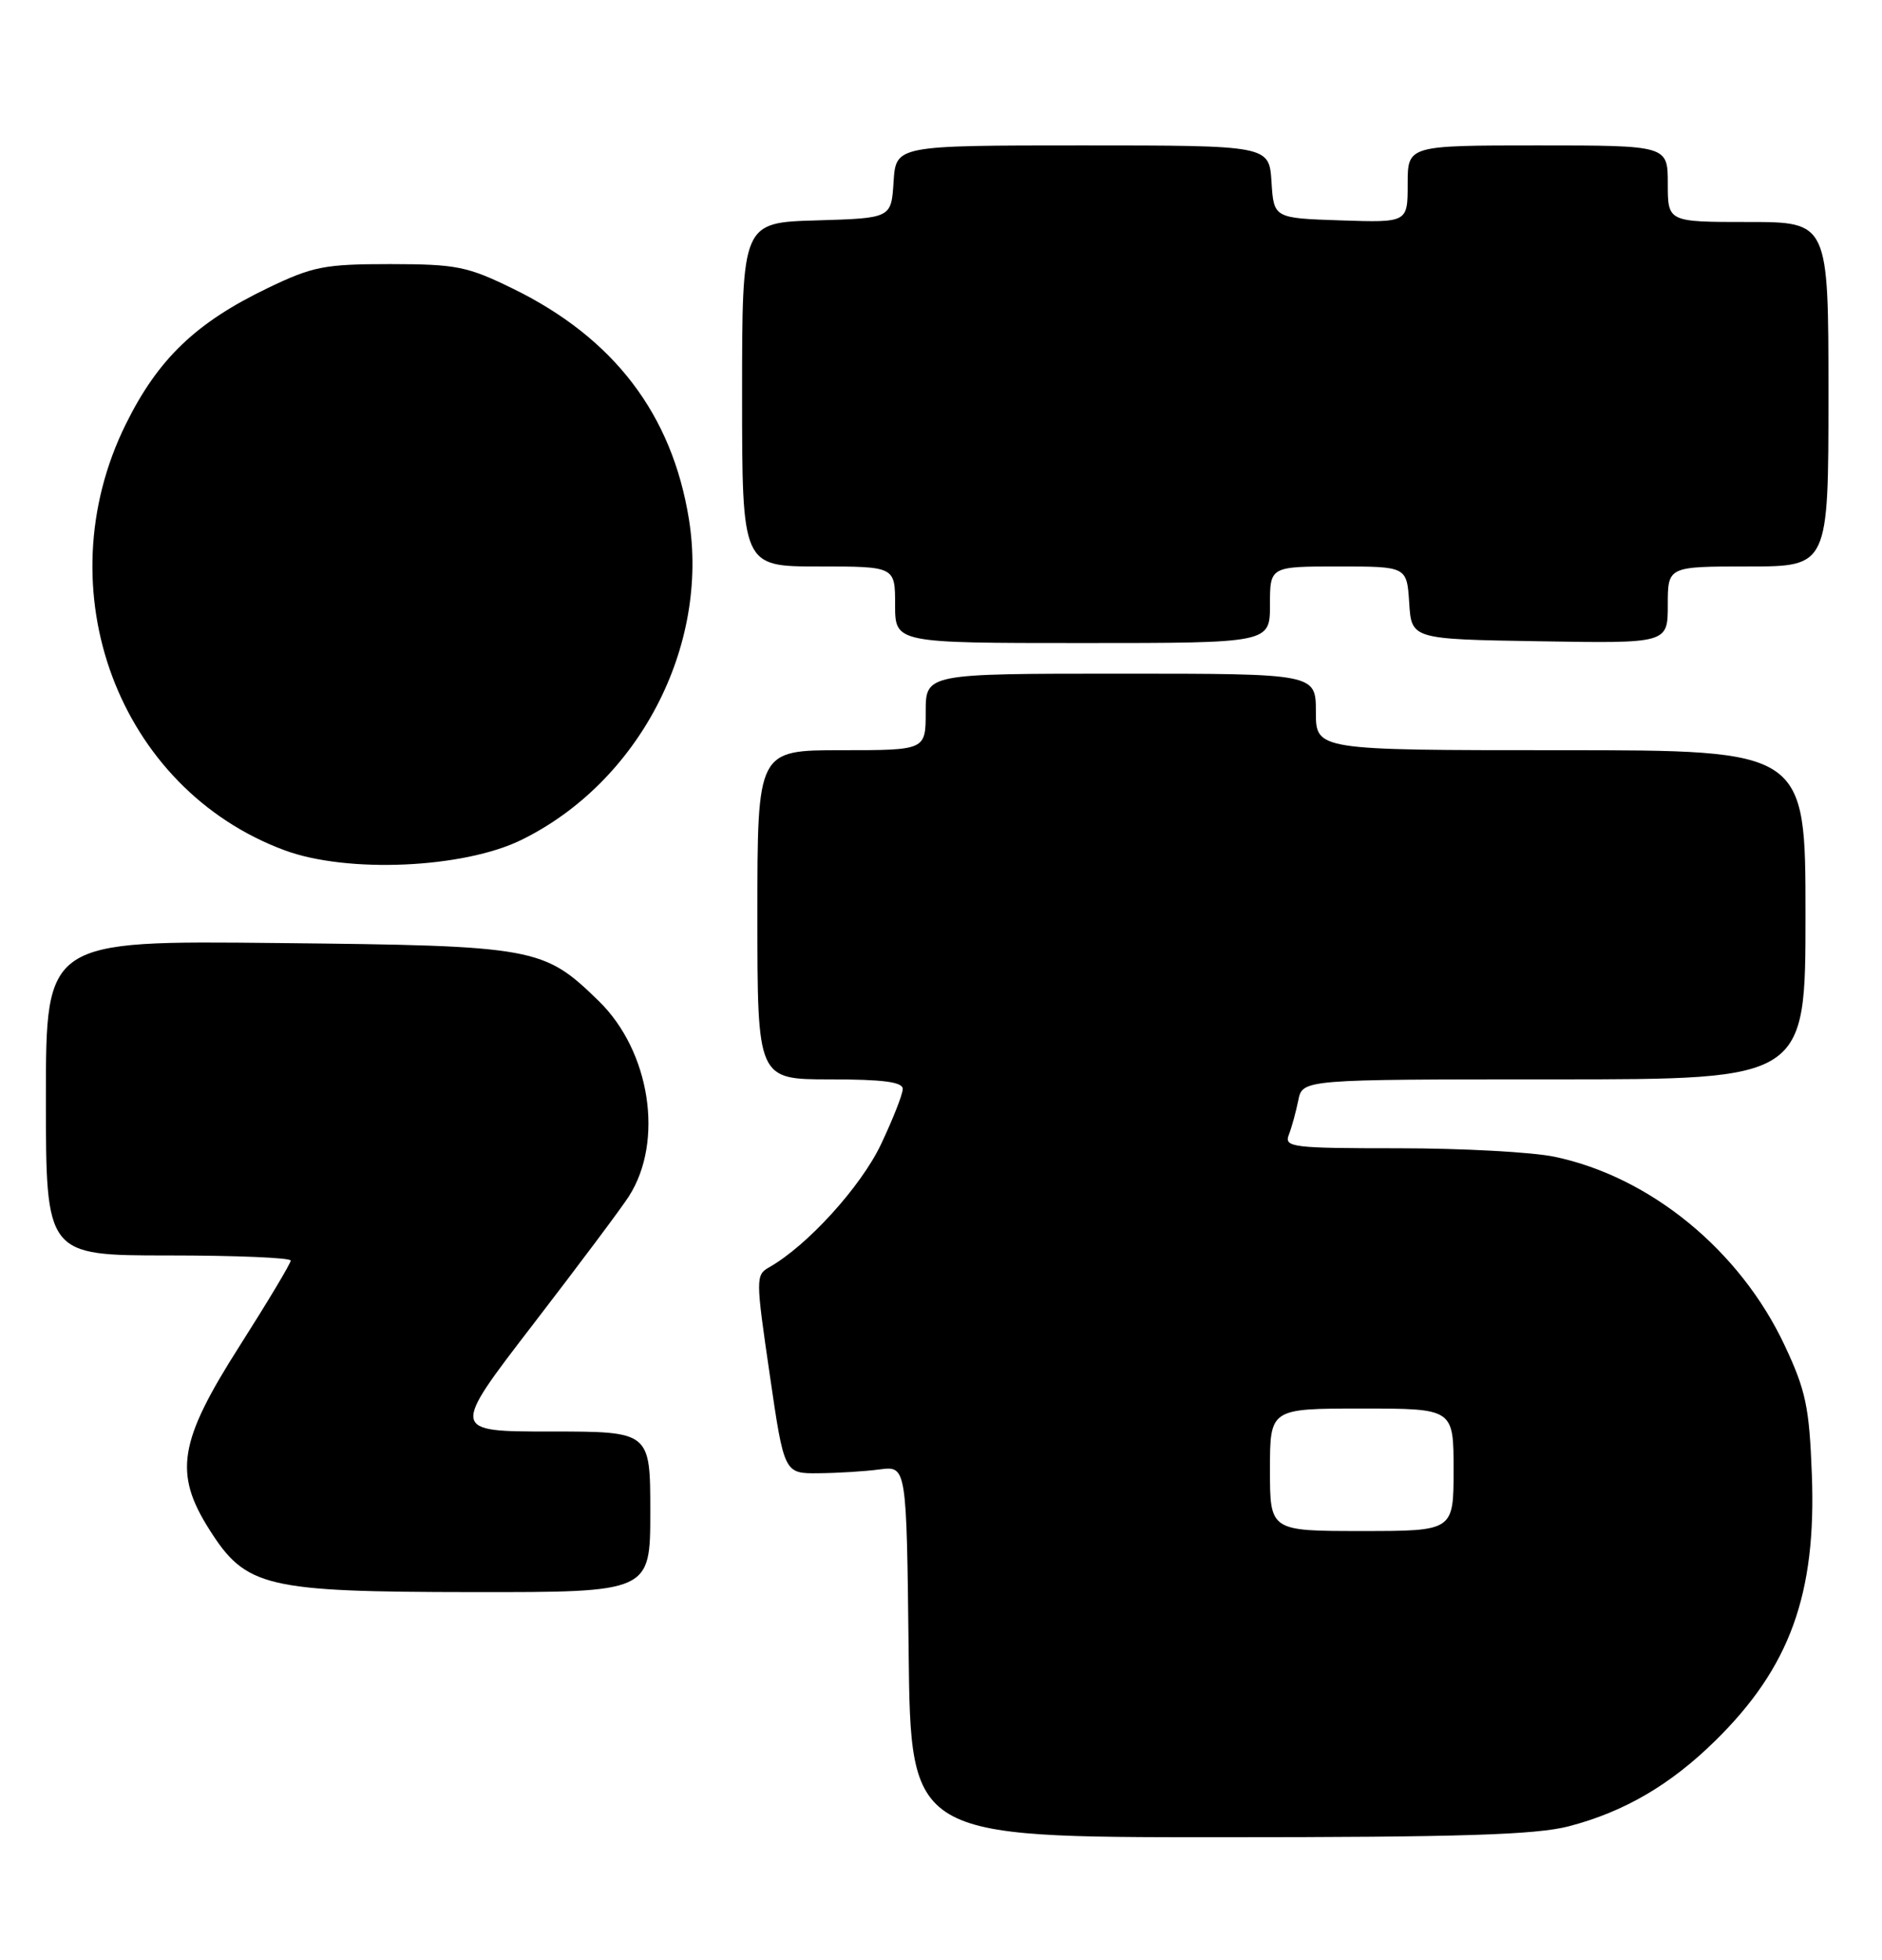 <?xml version="1.0" encoding="UTF-8" standalone="no"?>
<!DOCTYPE svg PUBLIC "-//W3C//DTD SVG 1.1//EN" "http://www.w3.org/Graphics/SVG/1.1/DTD/svg11.dtd" >
<svg xmlns="http://www.w3.org/2000/svg" xmlns:xlink="http://www.w3.org/1999/xlink" version="1.1" viewBox="0 0 246 256">
 <g >
 <path fill="currentColor"
d=" M 205.06 238.57 C 212.29 236.69 218.34 233.16 224.19 227.41 C 233.96 217.82 237.43 208.27 236.83 192.62 C 236.50 183.80 236.04 181.63 233.27 175.74 C 227.45 163.34 215.71 153.73 203.20 151.11 C 200.29 150.50 191.13 150.00 182.84 150.00 C 168.91 150.00 167.84 149.87 168.46 148.25 C 168.84 147.29 169.39 145.26 169.70 143.75 C 170.25 141.00 170.25 141.00 203.12 141.00 C 236.00 141.00 236.00 141.00 236.00 119.50 C 236.00 98.00 236.00 98.00 204.00 98.00 C 172.00 98.00 172.00 98.00 172.00 93.00 C 172.00 88.00 172.00 88.00 146.50 88.00 C 121.00 88.00 121.00 88.00 121.00 93.00 C 121.00 98.00 121.00 98.00 110.00 98.00 C 99.00 98.00 99.00 98.00 99.00 119.50 C 99.00 141.00 99.00 141.00 108.50 141.00 C 115.43 141.00 118.00 141.34 118.00 142.25 C 118.00 142.94 116.71 146.20 115.15 149.50 C 112.51 155.04 105.52 162.73 100.55 165.54 C 98.77 166.55 98.77 166.97 100.61 179.54 C 102.50 192.50 102.50 192.50 107.00 192.45 C 109.47 192.43 113.08 192.21 115.00 191.95 C 118.50 191.50 118.50 191.50 118.77 215.75 C 119.04 240.00 119.04 240.00 159.31 240.00 C 190.97 240.00 200.75 239.69 205.06 238.57 Z  M 85.00 197.50 C 85.00 187.00 85.00 187.00 71.95 187.00 C 58.91 187.00 58.91 187.00 69.70 172.98 C 75.64 165.26 81.28 157.74 82.22 156.25 C 86.81 149.06 84.99 137.32 78.27 130.77 C 71.03 123.72 70.06 123.54 36.25 123.19 C 6.00 122.87 6.00 122.87 6.00 143.43 C 6.00 164.00 6.00 164.00 22.00 164.00 C 30.80 164.00 38.00 164.30 38.00 164.67 C 38.00 165.04 34.99 170.06 31.31 175.84 C 23.36 188.31 22.68 192.43 27.38 199.83 C 32.15 207.35 34.68 207.95 61.75 207.98 C 85.00 208.00 85.00 208.00 85.00 197.50 Z  M 68.13 109.73 C 83.47 102.22 92.74 84.51 90.05 67.82 C 87.84 54.11 80.24 44.16 67.07 37.72 C 61.08 34.79 59.66 34.51 51.00 34.50 C 42.41 34.50 40.88 34.80 35.00 37.63 C 25.61 42.14 20.66 46.88 16.44 55.42 C 5.76 77.03 15.46 103.03 37.22 111.08 C 45.37 114.10 60.54 113.44 68.13 109.73 Z  M 166.00 79.00 C 166.00 74.00 166.00 74.00 174.95 74.00 C 183.89 74.00 183.89 74.00 184.20 78.75 C 184.50 83.50 184.50 83.50 201.25 83.77 C 218.00 84.05 218.00 84.05 218.00 79.02 C 218.00 74.00 218.00 74.00 228.50 74.00 C 239.00 74.00 239.00 74.00 239.00 51.50 C 239.00 29.00 239.00 29.00 228.50 29.00 C 218.00 29.00 218.00 29.00 218.00 24.00 C 218.00 19.00 218.00 19.00 201.00 19.00 C 184.00 19.00 184.00 19.00 184.00 24.04 C 184.00 29.08 184.00 29.08 175.25 28.79 C 166.50 28.50 166.50 28.50 166.20 23.75 C 165.89 19.00 165.89 19.00 141.50 19.00 C 117.11 19.00 117.11 19.00 116.80 23.75 C 116.50 28.50 116.50 28.50 106.75 28.79 C 97.00 29.07 97.00 29.07 97.00 51.54 C 97.00 74.00 97.00 74.00 107.00 74.00 C 117.00 74.00 117.00 74.00 117.00 79.00 C 117.00 84.00 117.00 84.00 141.50 84.00 C 166.00 84.00 166.00 84.00 166.00 79.00 Z  M 166.00 192.00 C 166.00 184.00 166.00 184.00 178.00 184.00 C 190.00 184.00 190.00 184.00 190.00 192.00 C 190.00 200.00 190.00 200.00 178.00 200.00 C 166.00 200.00 166.00 200.00 166.00 192.00 Z "/>
</g>
</svg>